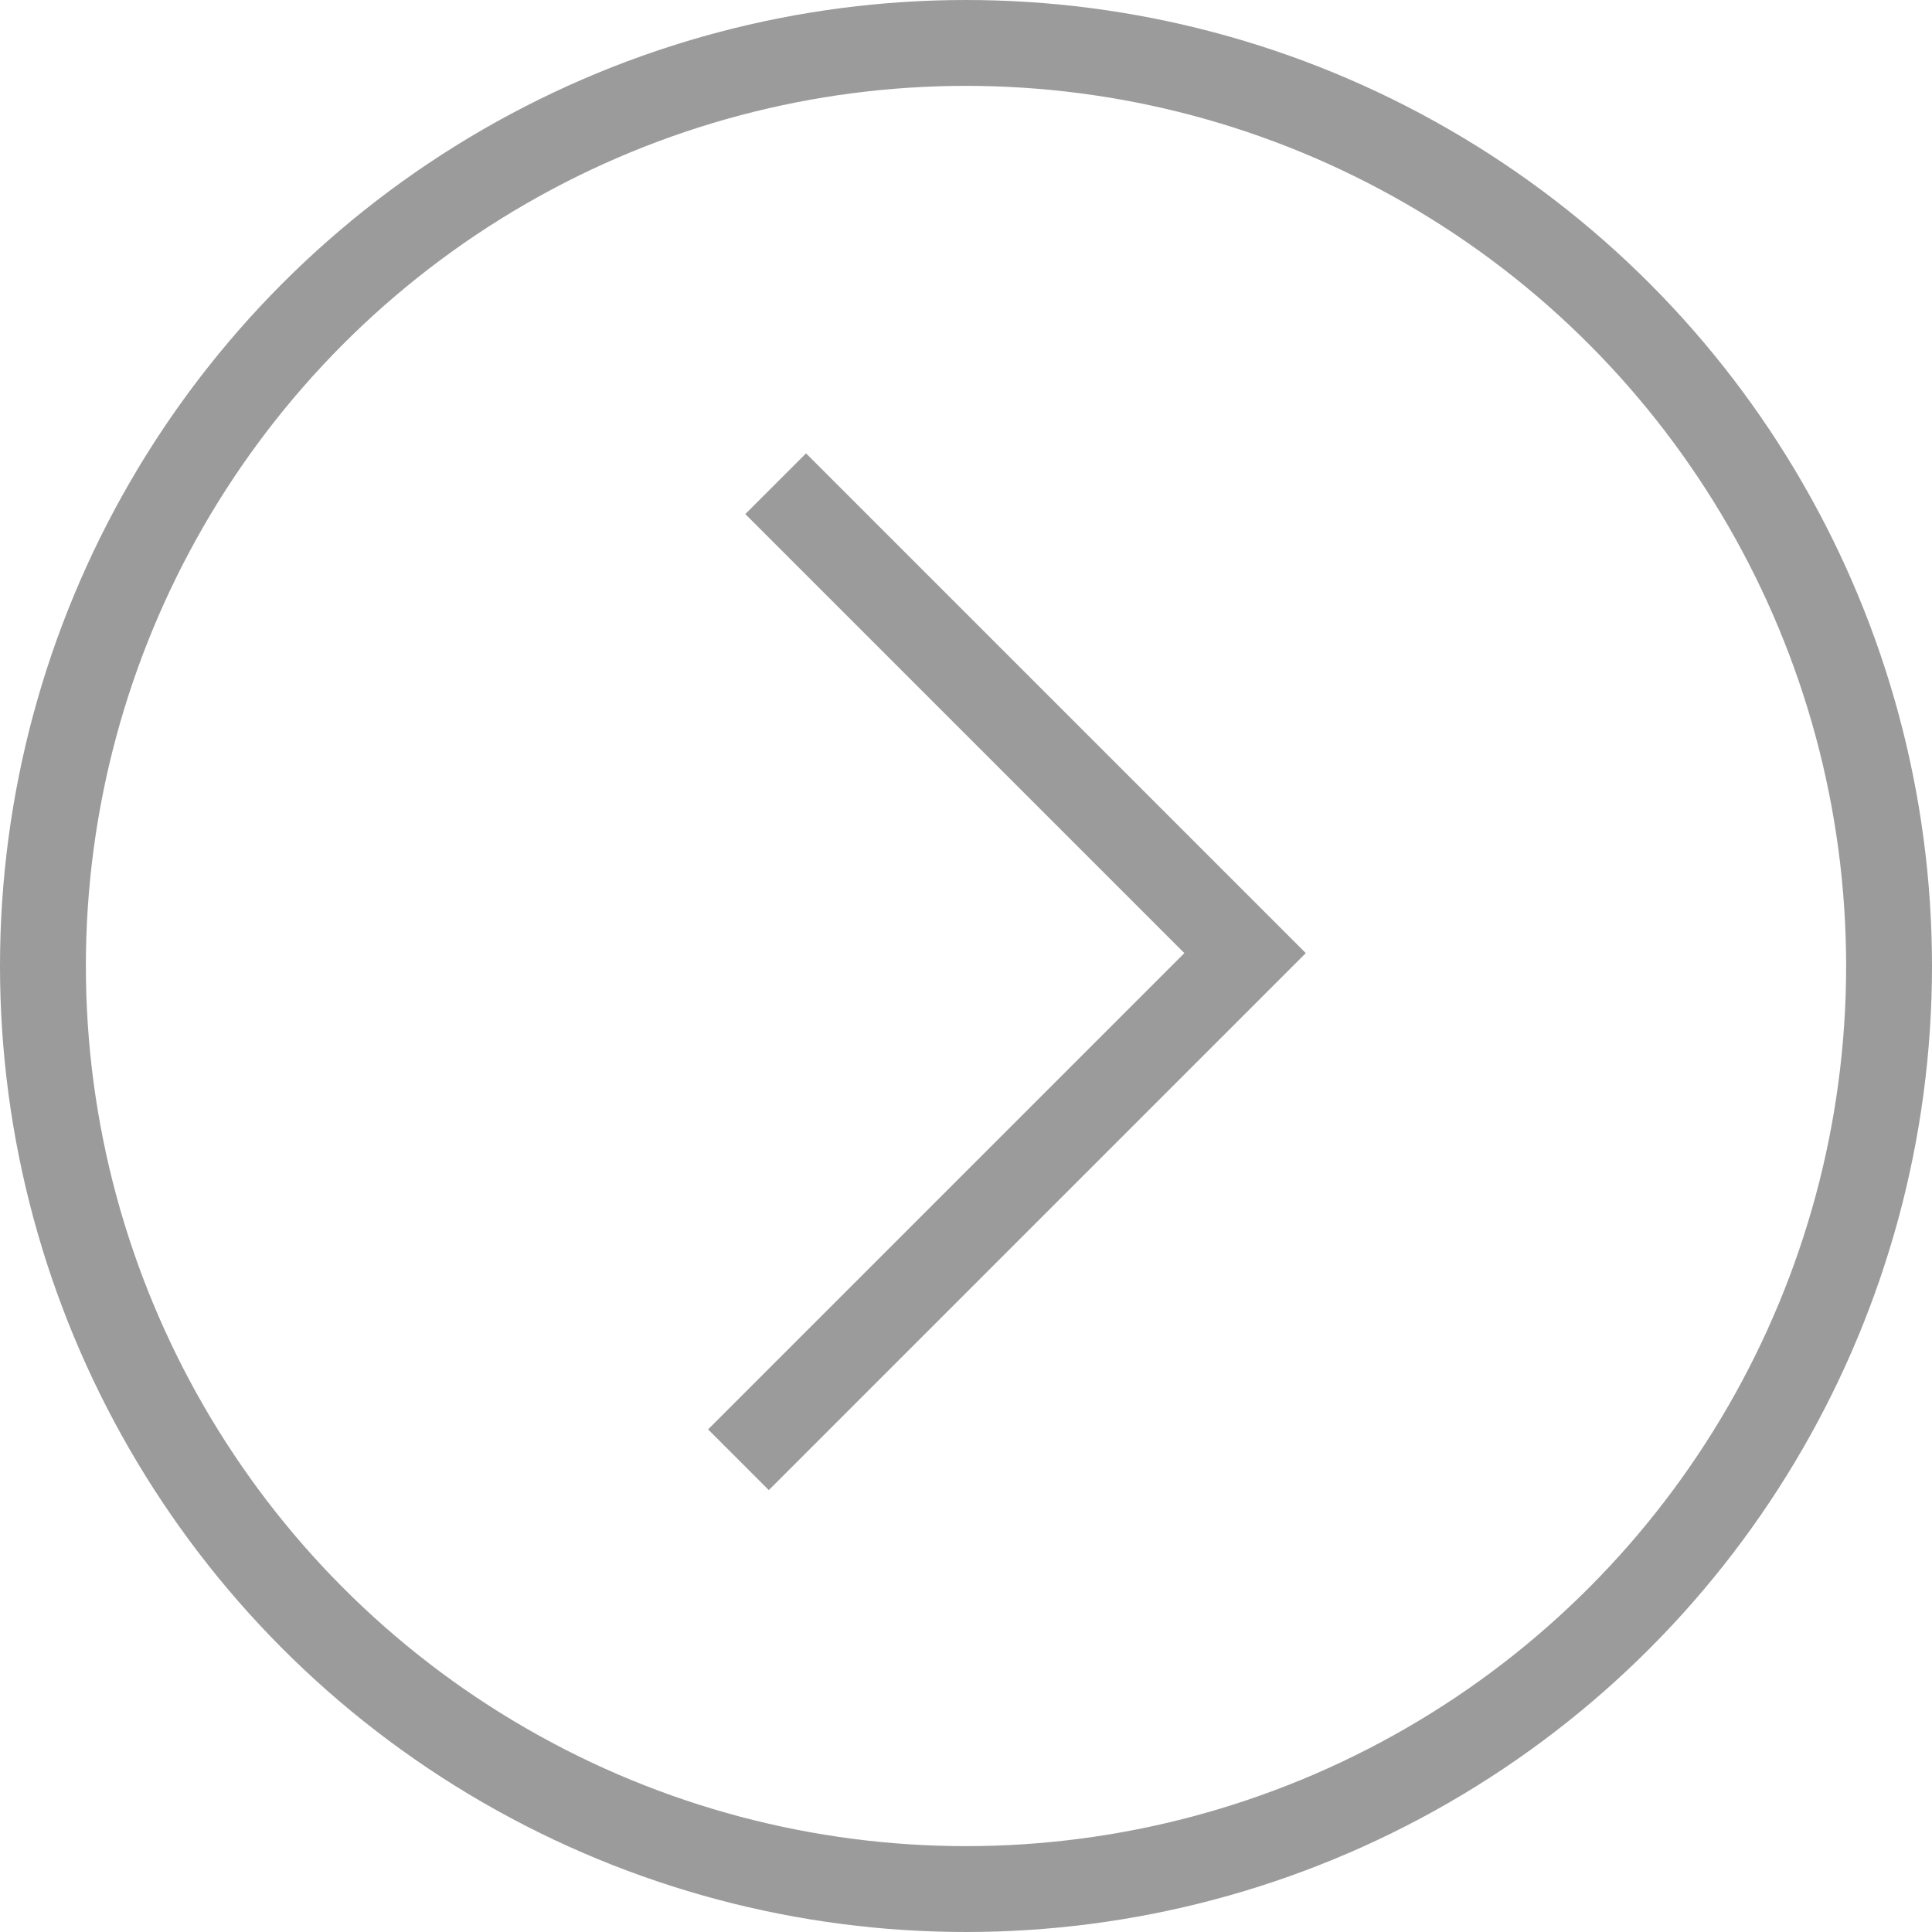 <svg width="45px" height="45px" viewBox="0 0 45 45" version="1.1" xmlns="http://www.w3.org/2000/svg" xmlns:xlink="http://www.w3.org/1999/xlink">
    <g id="Page-1" stroke="none" stroke-width="1" fill="none" fill-rule="evenodd">
        <g id="Homepage" transform="translate(-1354, -1392)" stroke="#9B9B9B" stroke-width="2">
            <g id="Group-Copy-3" transform="translate(1376.5, 1414.5) rotate(-180) translate(-1376.5, -1414.5) translate(1355, 1393)">
                <circle id="Oval-2" cx="21.5" cy="21.5" r="21.5"></circle>
                <polyline id="Path-2" points="26.8 10 15 21.8 25.933 32.733"></polyline>
            </g>
        </g>
    </g>
</svg>